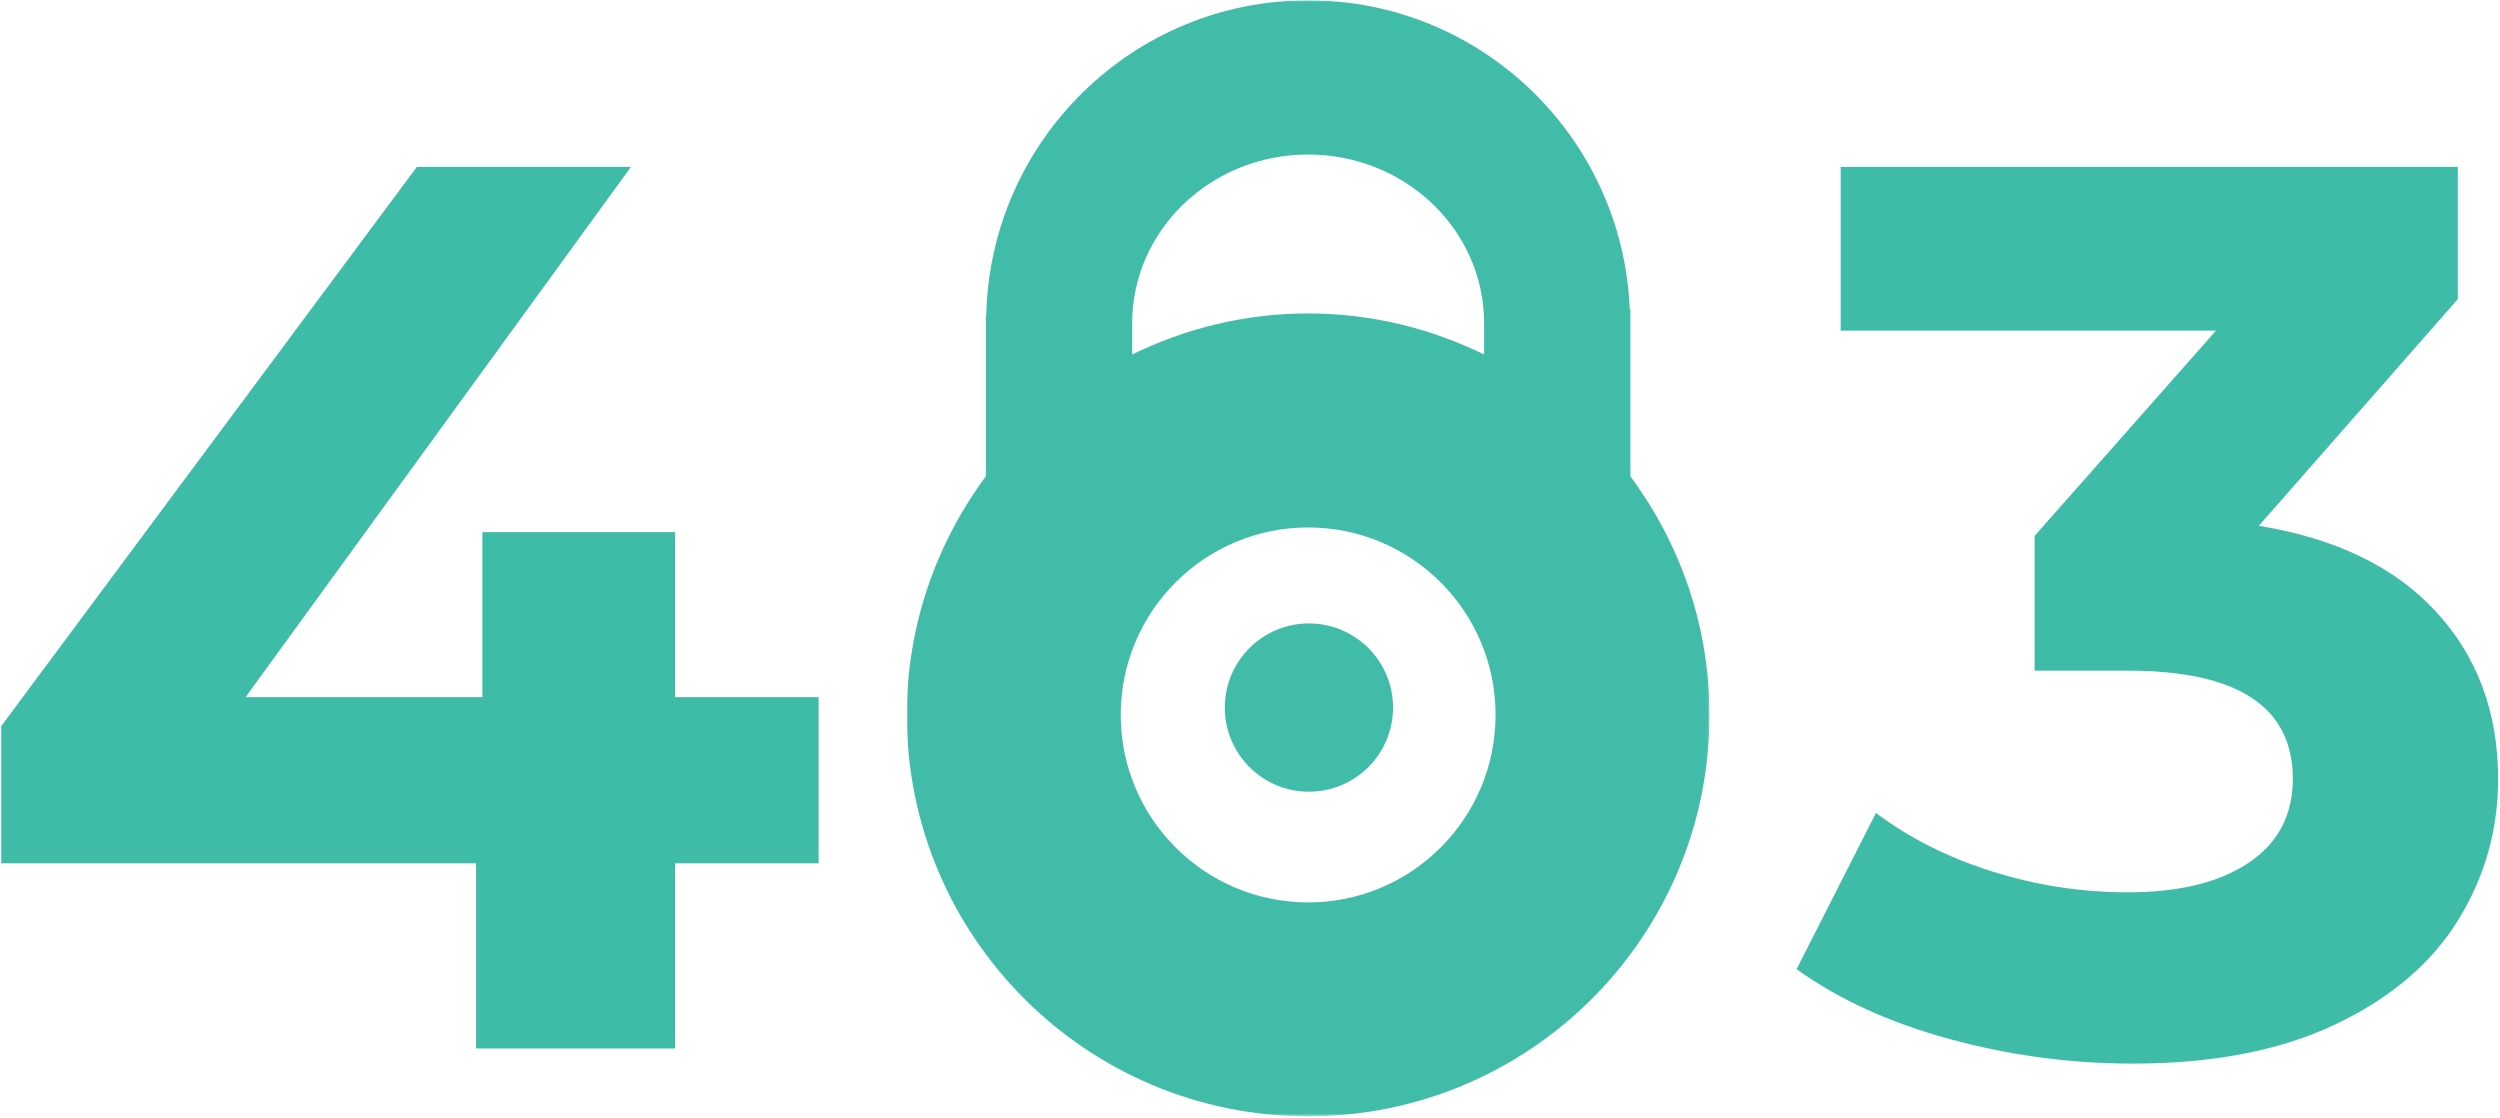 <?xml version="1.0" encoding="UTF-8"?>
<svg width="794px" height="355px" viewBox="0 0 794 355" version="1.1" xmlns="http://www.w3.org/2000/svg" xmlns:xlink="http://www.w3.org/1999/xlink">
    <!-- Generator: Sketch 52.6 (67491) - http://www.bohemiancoding.com/sketch -->
    <title>403</title>
    <desc>Created with Sketch.</desc>
    <defs>
        <polygon id="path-1" points="254.932 354.445 254.932 0 0 0 1.37252235e-14 354.445 254.932 354.445"></polygon>
    </defs>
    <g id="Error-Pages" stroke="none" stroke-width="1" fill="none" fillRule="evenodd">
        <g id="403" transform="translate(-403, -355)">
            <g transform="translate(391, 355)" id="Group-4">
                <g>
                    <g id="Group-2" transform="translate(0, 253)" fill="#3EBCA8">
                        <polygon id="4" points="272 21.2 226.4 21.2 226.4 80 163.2 80 163.2 21.2 12.4 21.2 12.4 -22.4 144.4 -200 212.4 -200 90 -31.6 165.2 -31.6 165.2 -84 226.4 -84 226.4 -31.6 272 -31.6"></polygon>
                        <path d="M729.4,-86 C753.933,-82 772.733,-72.867 785.8,-58.6 C798.867,-44.333 805.4,-26.667 805.4,-5.6 C805.4,10.667 801.133,25.667 792.6,39.4 C784.067,53.133 771.067,64.133 753.6,72.4 C736.133,80.667 714.733,84.8 689.4,84.8 C669.667,84.8 650.267,82.2 631.2,77 C612.133,71.8 595.933,64.4 582.6,54.8 L607.8,5.2 C618.467,13.2 630.8,19.4 644.8,23.8 C658.8,28.2 673.133,30.4 687.8,30.4 C704.067,30.4 716.867,27.267 726.2,21 C735.533,14.733 740.2,5.867 740.2,-5.6 C740.2,-28.533 722.734,-40 687.8,-40 L658.2,-40 L658.2,-82.8 L715.8,-148 L596.6,-148 L596.6,-200 L792.6,-200 L792.6,-158 L729.4,-86 Z" id="3"></path>
                    </g>
                    <g id="Page-1" transform="translate(300, 0)">
                        <g id="Group-3" transform="translate(0, 0.099)">
                            <mask id="mask-2" fill="white">
                                <use xlink:href="#path-1"></use>
                            </mask>
                            <g id="Clip-2"></g>
                            <path d="M183.356,112.487 C166.457,104.229 147.546,99.446 127.46,99.446 C107.39,99.446 88.47,104.229 71.579,112.487 L71.579,102.364 C71.67,72.896 96.644,48.975 127.46,48.975 C158.283,48.975 183.266,72.896 183.356,102.364 L183.356,112.487 Z M127.46,286.506 C94.59,286.506 67.94,259.849 67.94,226.963 C67.94,194.069 94.59,167.42 127.46,167.42 C160.345,167.42 186.995,194.069 186.995,226.963 C186.995,259.849 160.345,286.506 127.46,286.506 L127.46,286.506 Z M229.813,151.175 L229.813,98.164 L229.608,98.164 C227.365,43.56 182.567,0 127.46,0 C71.736,0 26.494,44.587 25.229,100.054 L25.114,100.054 L25.114,151.175 C9.406,172.392 0,198.523 0,226.963 C0,297.378 57.063,354.447 127.46,354.447 C197.864,354.447 254.936,297.378 254.936,226.963 C254.936,198.523 245.521,172.392 229.813,151.175 L229.813,151.175 Z" id="Fill-1" fill="#40BCA8" mask="url(#mask-2)"></path>
                        </g>
                        <path d="M127.708,198 C112.961,198 101,209.973 101,224.723 C101,239.489 112.961,251.446 127.708,251.446 C142.462,251.446 154.424,239.489 154.424,224.723 C154.424,209.973 142.462,198 127.708,198" id="Fill-4" fill="#40BCA8"></path>
                    </g>
                </g>
            </g>
        </g>
    </g>
</svg>